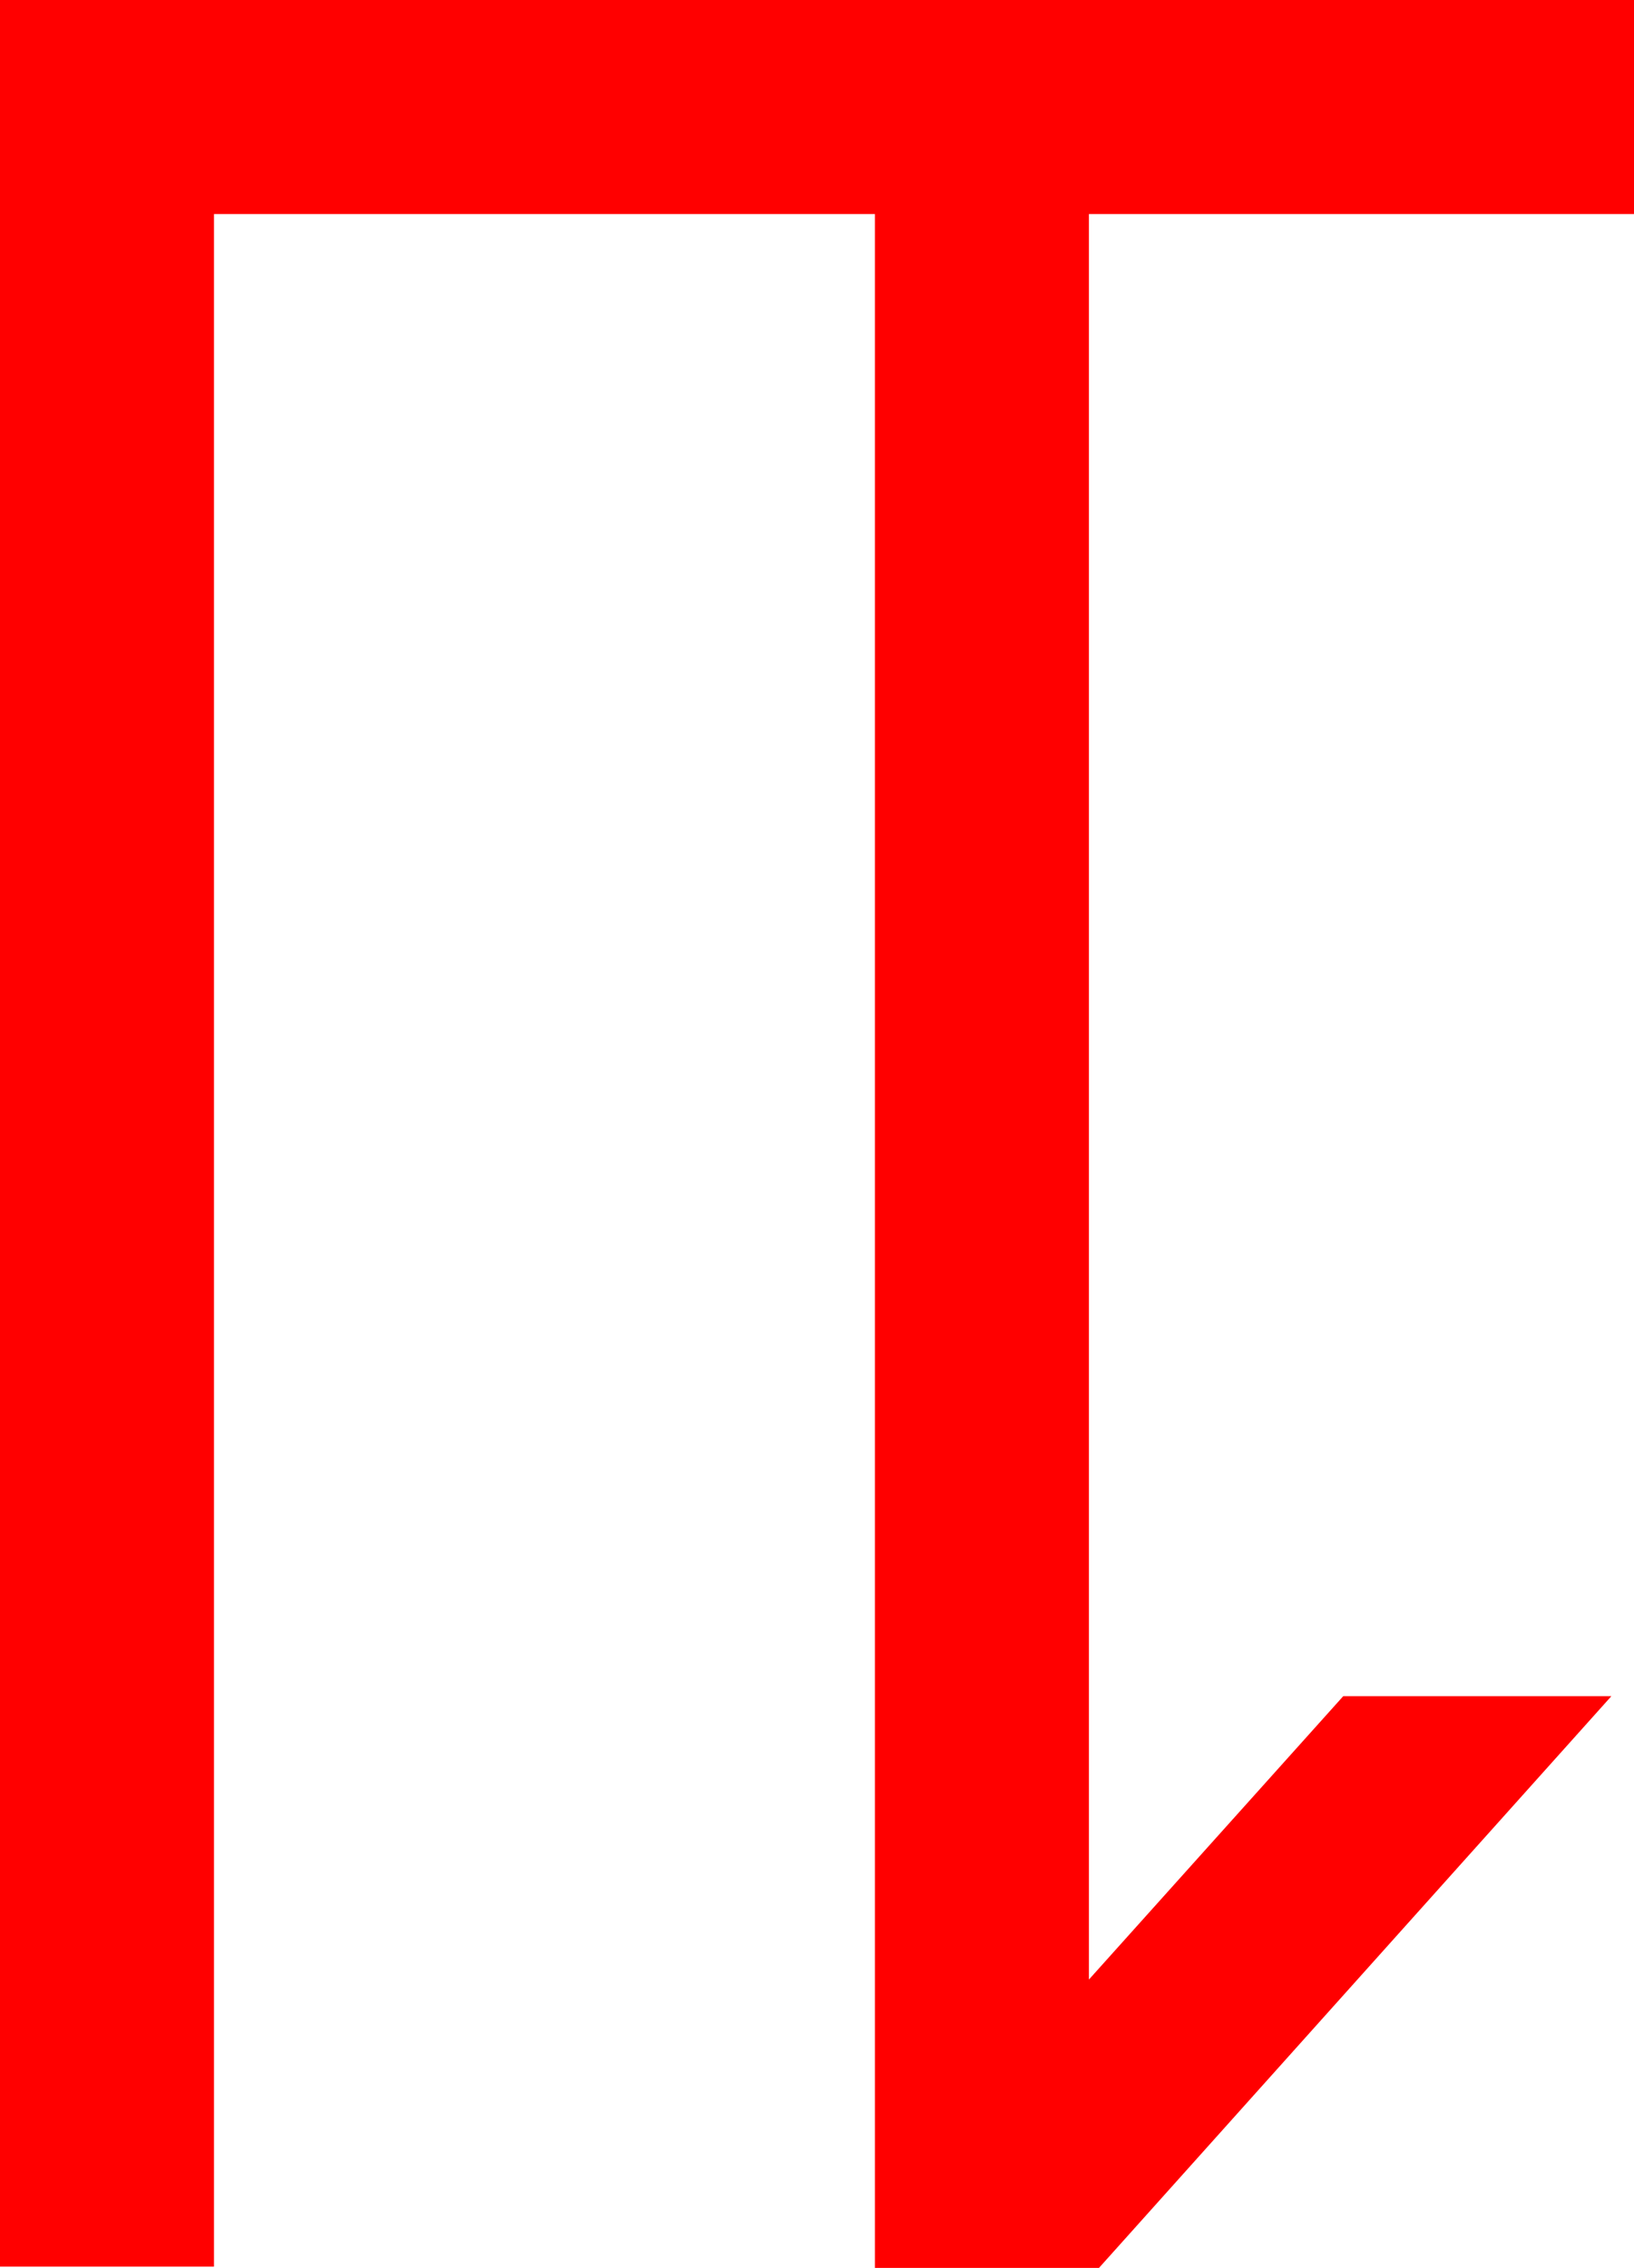 <?xml version="1.0" encoding="utf-8"?>
<!DOCTYPE svg PUBLIC "-//W3C//DTD SVG 1.1//EN" "http://www.w3.org/Graphics/SVG/1.1/DTD/svg11.dtd">
<svg width="38.027" height="52.764" xmlns="http://www.w3.org/2000/svg" xmlns:xlink="http://www.w3.org/1999/xlink" xmlns:xml="http://www.w3.org/XML/1998/namespace" version="1.1">
  <g>
    <g>
      <path style="fill:#FF0000;fill-opacity:1" d="M0,0L38.027,0 38.027,4.98 25.342,4.98 25.342,46.055 31.26,39.463 37.5,39.463 25.576,52.764 20.361,52.764 20.361,4.98 4.98,4.98 4.98,52.734 0,52.734 0,0z" />
    </g>
  </g>
</svg>